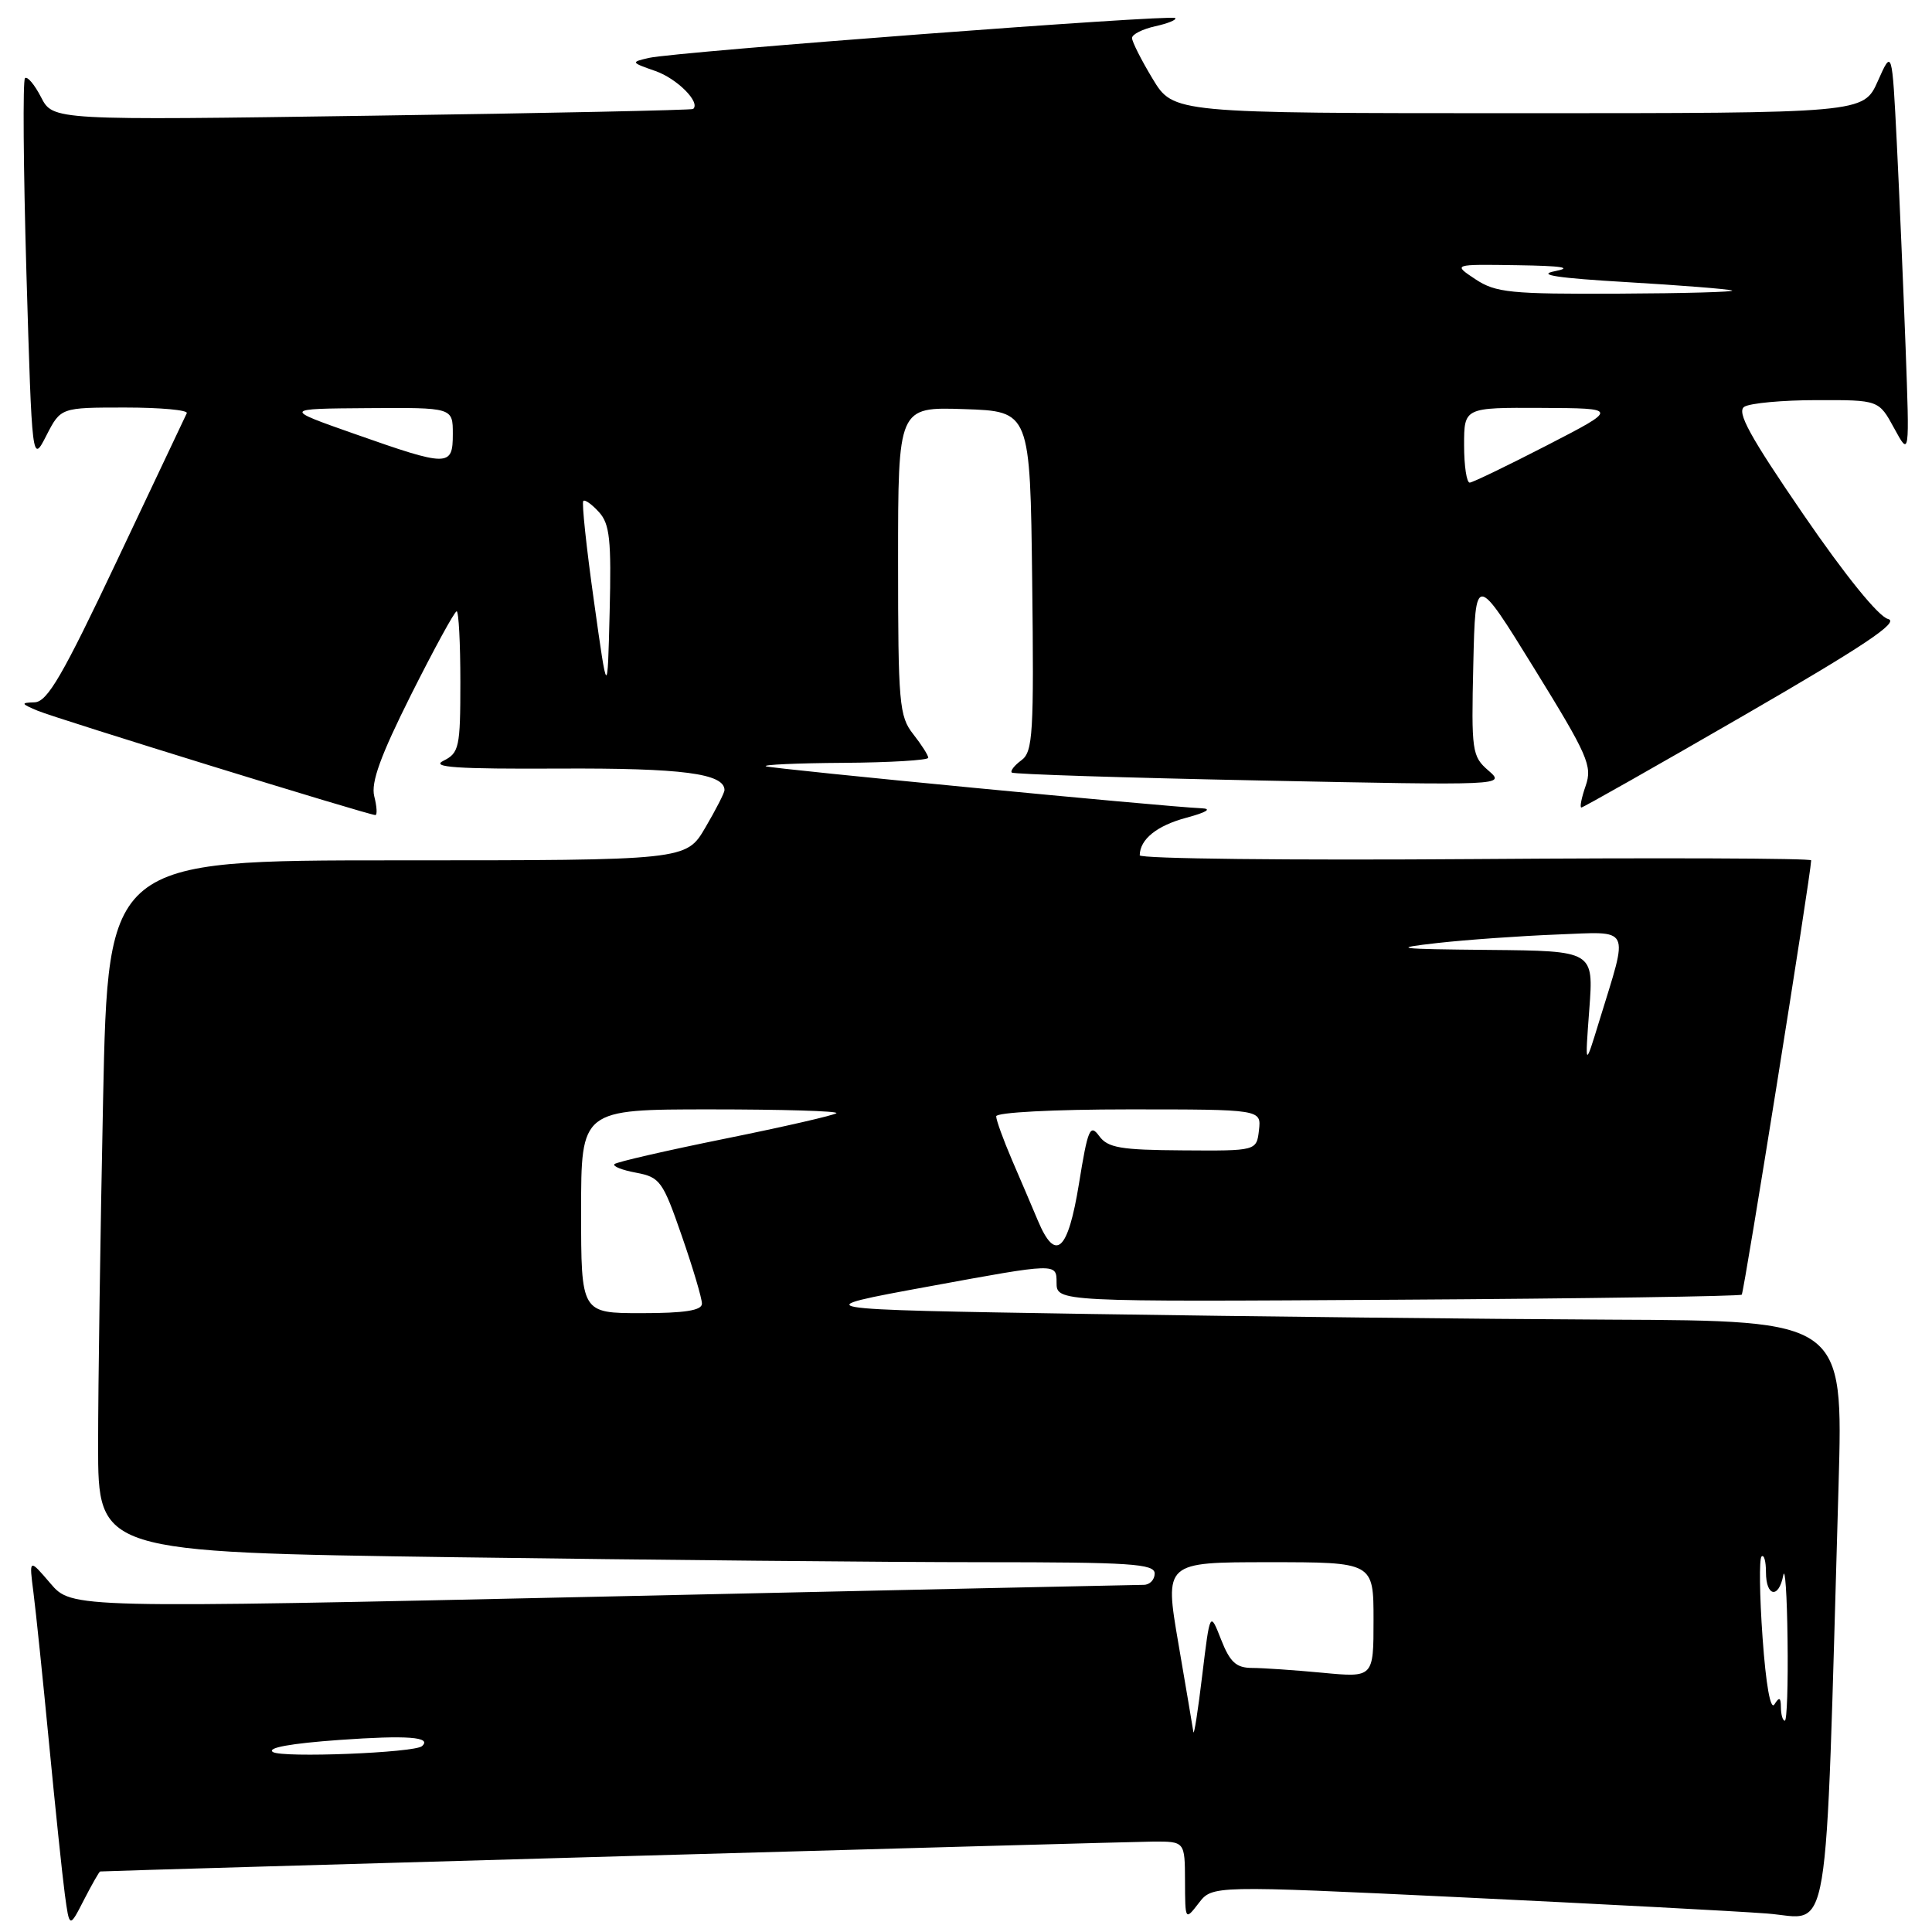 <?xml version="1.0" encoding="UTF-8" standalone="no"?>
<!DOCTYPE svg PUBLIC "-//W3C//DTD SVG 1.1//EN" "http://www.w3.org/Graphics/SVG/1.1/DTD/svg11.dtd" >
<svg xmlns="http://www.w3.org/2000/svg" xmlns:xlink="http://www.w3.org/1999/xlink" version="1.1" viewBox="0 0 256 256">
 <g >
 <path fill="currentColor"
d=" M 13.27 247.98 C 14.87 247.86 149.67 244.03 152.75 244.02 C 157.00 244.00 157.00 244.00 157.02 249.25 C 157.04 254.50 157.04 254.50 158.84 252.17 C 160.64 249.83 160.64 249.83 193.57 251.40 C 211.68 252.27 229.93 253.23 234.13 253.55 C 242.67 254.19 241.80 259.41 243.62 196.75 C 244.24 175.00 244.24 175.00 213.37 174.86 C 196.39 174.78 165.40 174.44 144.50 174.11 C 106.50 173.50 106.50 173.50 123.25 170.43 C 140.00 167.35 140.00 167.35 140.00 169.93 C 140.00 172.50 140.00 172.50 185.20 172.22 C 210.05 172.07 230.57 171.76 230.79 171.55 C 231.10 171.24 239.93 116.01 239.99 114.00 C 239.99 113.72 219.98 113.65 195.50 113.83 C 171.03 114.01 151.01 113.79 151.02 113.33 C 151.05 111.20 153.29 109.40 157.21 108.35 C 159.89 107.63 160.64 107.16 159.21 107.10 C 154.26 106.89 102.44 101.89 101.50 101.54 C 100.95 101.33 105.56 101.12 111.75 101.08 C 117.94 101.04 123.00 100.73 123.00 100.41 C 123.00 100.08 122.10 98.67 121.00 97.27 C 119.15 94.92 119.00 93.22 119.00 74.33 C 119.00 53.92 119.00 53.92 127.75 54.21 C 136.50 54.50 136.50 54.50 136.77 77.00 C 137.01 97.20 136.87 99.62 135.34 100.74 C 134.41 101.42 133.84 102.16 134.07 102.37 C 134.31 102.59 149.12 103.06 167.00 103.42 C 199.43 104.08 199.50 104.08 197.22 102.10 C 195.05 100.22 194.95 99.56 195.22 88.04 C 195.50 75.95 195.50 75.95 203.31 88.60 C 210.41 100.10 211.02 101.50 210.11 104.12 C 209.56 105.70 209.30 107.00 209.54 107.00 C 209.77 107.00 219.48 101.50 231.12 94.77 C 247.01 85.58 251.75 82.41 250.18 82.02 C 248.91 81.70 244.51 76.27 238.93 68.13 C 231.85 57.80 230.08 54.57 231.13 53.90 C 231.89 53.42 236.20 53.02 240.73 53.02 C 248.95 53.00 248.95 53.00 250.99 56.75 C 253.03 60.50 253.03 60.50 252.50 46.00 C 252.20 38.02 251.68 25.88 251.34 19.00 C 250.71 6.50 250.71 6.50 248.82 10.75 C 246.92 15.00 246.92 15.00 201.20 15.00 C 155.49 15.00 155.49 15.00 152.74 10.46 C 151.23 7.96 150.00 5.52 150.00 5.04 C 150.00 4.55 151.38 3.86 153.07 3.48 C 154.76 3.11 155.95 2.62 155.72 2.39 C 155.22 1.89 89.56 6.86 86.00 7.67 C 83.56 8.23 83.58 8.27 86.84 9.41 C 89.72 10.41 92.87 13.58 91.84 14.44 C 91.65 14.59 72.49 15.00 49.26 15.33 C 7.02 15.95 7.02 15.95 5.44 12.88 C 4.57 11.19 3.61 10.06 3.31 10.36 C 3.01 10.66 3.10 22.27 3.50 36.16 C 4.25 61.41 4.25 61.41 6.15 57.70 C 8.05 54.00 8.05 54.00 16.58 54.00 C 21.28 54.00 24.95 54.34 24.75 54.75 C 24.55 55.16 20.40 63.94 15.52 74.25 C 8.28 89.56 6.27 93.01 4.58 93.06 C 2.72 93.12 2.76 93.24 5.00 94.18 C 7.51 95.23 48.84 108.00 49.74 108.00 C 50.00 108.00 49.94 106.88 49.59 105.51 C 49.13 103.68 50.42 100.14 54.49 92.01 C 57.53 85.96 60.24 81.00 60.51 81.00 C 60.78 81.00 61.00 85.21 61.00 90.35 C 61.00 99.04 60.84 99.77 58.75 100.81 C 57.01 101.67 60.51 101.91 74.09 101.84 C 90.42 101.76 96.00 102.49 96.00 104.70 C 96.00 105.04 94.86 107.28 93.46 109.66 C 90.92 114.00 90.92 114.00 52.62 114.00 C 14.32 114.00 14.32 114.00 13.66 145.66 C 13.30 163.08 13.00 183.70 13.00 191.50 C 13.00 205.67 13.00 205.67 60.25 206.34 C 86.24 206.70 117.74 207.00 130.25 207.00 C 149.81 207.00 153.00 207.21 153.00 208.50 C 153.00 209.32 152.35 210.00 151.55 210.00 C 150.76 210.00 118.47 210.70 79.80 211.56 C 9.50 213.11 9.50 213.11 6.68 209.81 C 3.85 206.50 3.85 206.50 4.43 211.00 C 4.75 213.47 5.68 222.47 6.50 231.00 C 7.32 239.53 8.26 248.53 8.59 251.00 C 9.20 255.50 9.20 255.50 11.12 251.75 C 12.18 249.69 13.15 247.99 13.27 247.98 Z  M 36.16 232.15 C 35.31 231.59 38.55 231.01 44.99 230.55 C 53.98 229.91 57.27 230.16 55.92 231.37 C 54.93 232.26 37.37 232.95 36.16 232.15 Z  M 158.13 229.50 C 158.05 228.95 157.15 223.66 156.14 217.75 C 154.30 207.00 154.30 207.00 168.15 207.00 C 182.00 207.00 182.00 207.00 182.00 214.64 C 182.00 222.29 182.00 222.29 175.25 221.65 C 171.54 221.30 167.32 221.01 165.89 221.01 C 163.80 221.00 162.98 220.25 161.80 217.25 C 160.33 213.50 160.33 213.50 159.30 222.00 C 158.74 226.68 158.21 230.05 158.13 229.50 Z  M 235.98 226.25 C 235.97 224.90 235.77 224.81 235.12 225.84 C 234.60 226.66 233.99 223.23 233.55 217.01 C 233.15 211.42 233.09 206.57 233.41 206.25 C 233.74 205.93 234.00 206.87 234.00 208.33 C 234.00 211.57 235.69 211.88 236.29 208.75 C 236.53 207.51 236.79 211.34 236.86 217.25 C 236.94 223.16 236.78 228.00 236.50 228.00 C 236.22 228.00 235.99 227.21 235.98 226.25 Z  M 77.00 160.50 C 77.00 147.00 77.00 147.00 94.17 147.00 C 103.61 147.00 111.11 147.22 110.83 147.50 C 110.56 147.77 103.94 149.29 96.13 150.87 C 88.32 152.45 81.70 153.97 81.42 154.25 C 81.14 154.53 82.43 155.05 84.29 155.39 C 87.46 155.99 87.82 156.49 90.34 163.76 C 91.82 168.02 93.02 172.06 93.01 172.75 C 93.00 173.64 90.73 174.00 85.00 174.00 C 77.00 174.00 77.00 174.00 77.00 160.50 Z  M 137.53 161.75 C 136.78 159.96 135.23 156.33 134.08 153.67 C 132.94 151.01 132.00 148.42 132.00 147.92 C 132.00 147.40 139.58 147.00 149.57 147.00 C 167.13 147.00 167.13 147.00 166.82 149.75 C 166.50 152.50 166.50 152.50 156.74 152.43 C 148.46 152.38 146.78 152.09 145.64 150.52 C 144.44 148.88 144.14 149.59 142.97 156.84 C 141.51 165.83 139.87 167.31 137.53 161.75 Z  M 210.59 133.75 C 211.17 126.00 211.17 126.00 197.34 125.87 C 184.94 125.75 184.23 125.66 190.50 124.95 C 194.35 124.52 201.45 124.02 206.27 123.83 C 216.29 123.45 215.83 122.52 211.92 135.26 C 210.01 141.50 210.01 141.50 210.59 133.75 Z  M 78.70 79.64 C 77.70 72.56 77.07 66.60 77.29 66.38 C 77.50 66.16 78.44 66.83 79.37 67.86 C 80.80 69.43 81.02 71.55 80.78 81.12 C 80.50 92.50 80.50 92.50 78.70 79.64 Z  M 194.00 59.00 C 194.00 54.00 194.00 54.00 204.25 54.05 C 214.50 54.10 214.50 54.10 205.00 59.00 C 199.78 61.69 195.16 63.92 194.75 63.95 C 194.34 63.98 194.00 61.75 194.00 59.00 Z  M 47.00 57.50 C 37.50 54.16 37.50 54.16 48.75 54.08 C 60.00 54.00 60.00 54.00 60.00 57.50 C 60.00 61.88 59.44 61.88 47.00 57.50 Z  M 195.50 37.00 C 192.50 35.01 192.50 35.01 201.00 35.14 C 207.03 35.23 208.48 35.46 206.00 35.94 C 203.56 36.42 206.42 36.85 215.50 37.38 C 222.65 37.80 228.95 38.30 229.50 38.49 C 230.05 38.68 223.30 38.87 214.50 38.91 C 200.14 38.98 198.19 38.78 195.50 37.00 Z "/>
</g>
</svg>